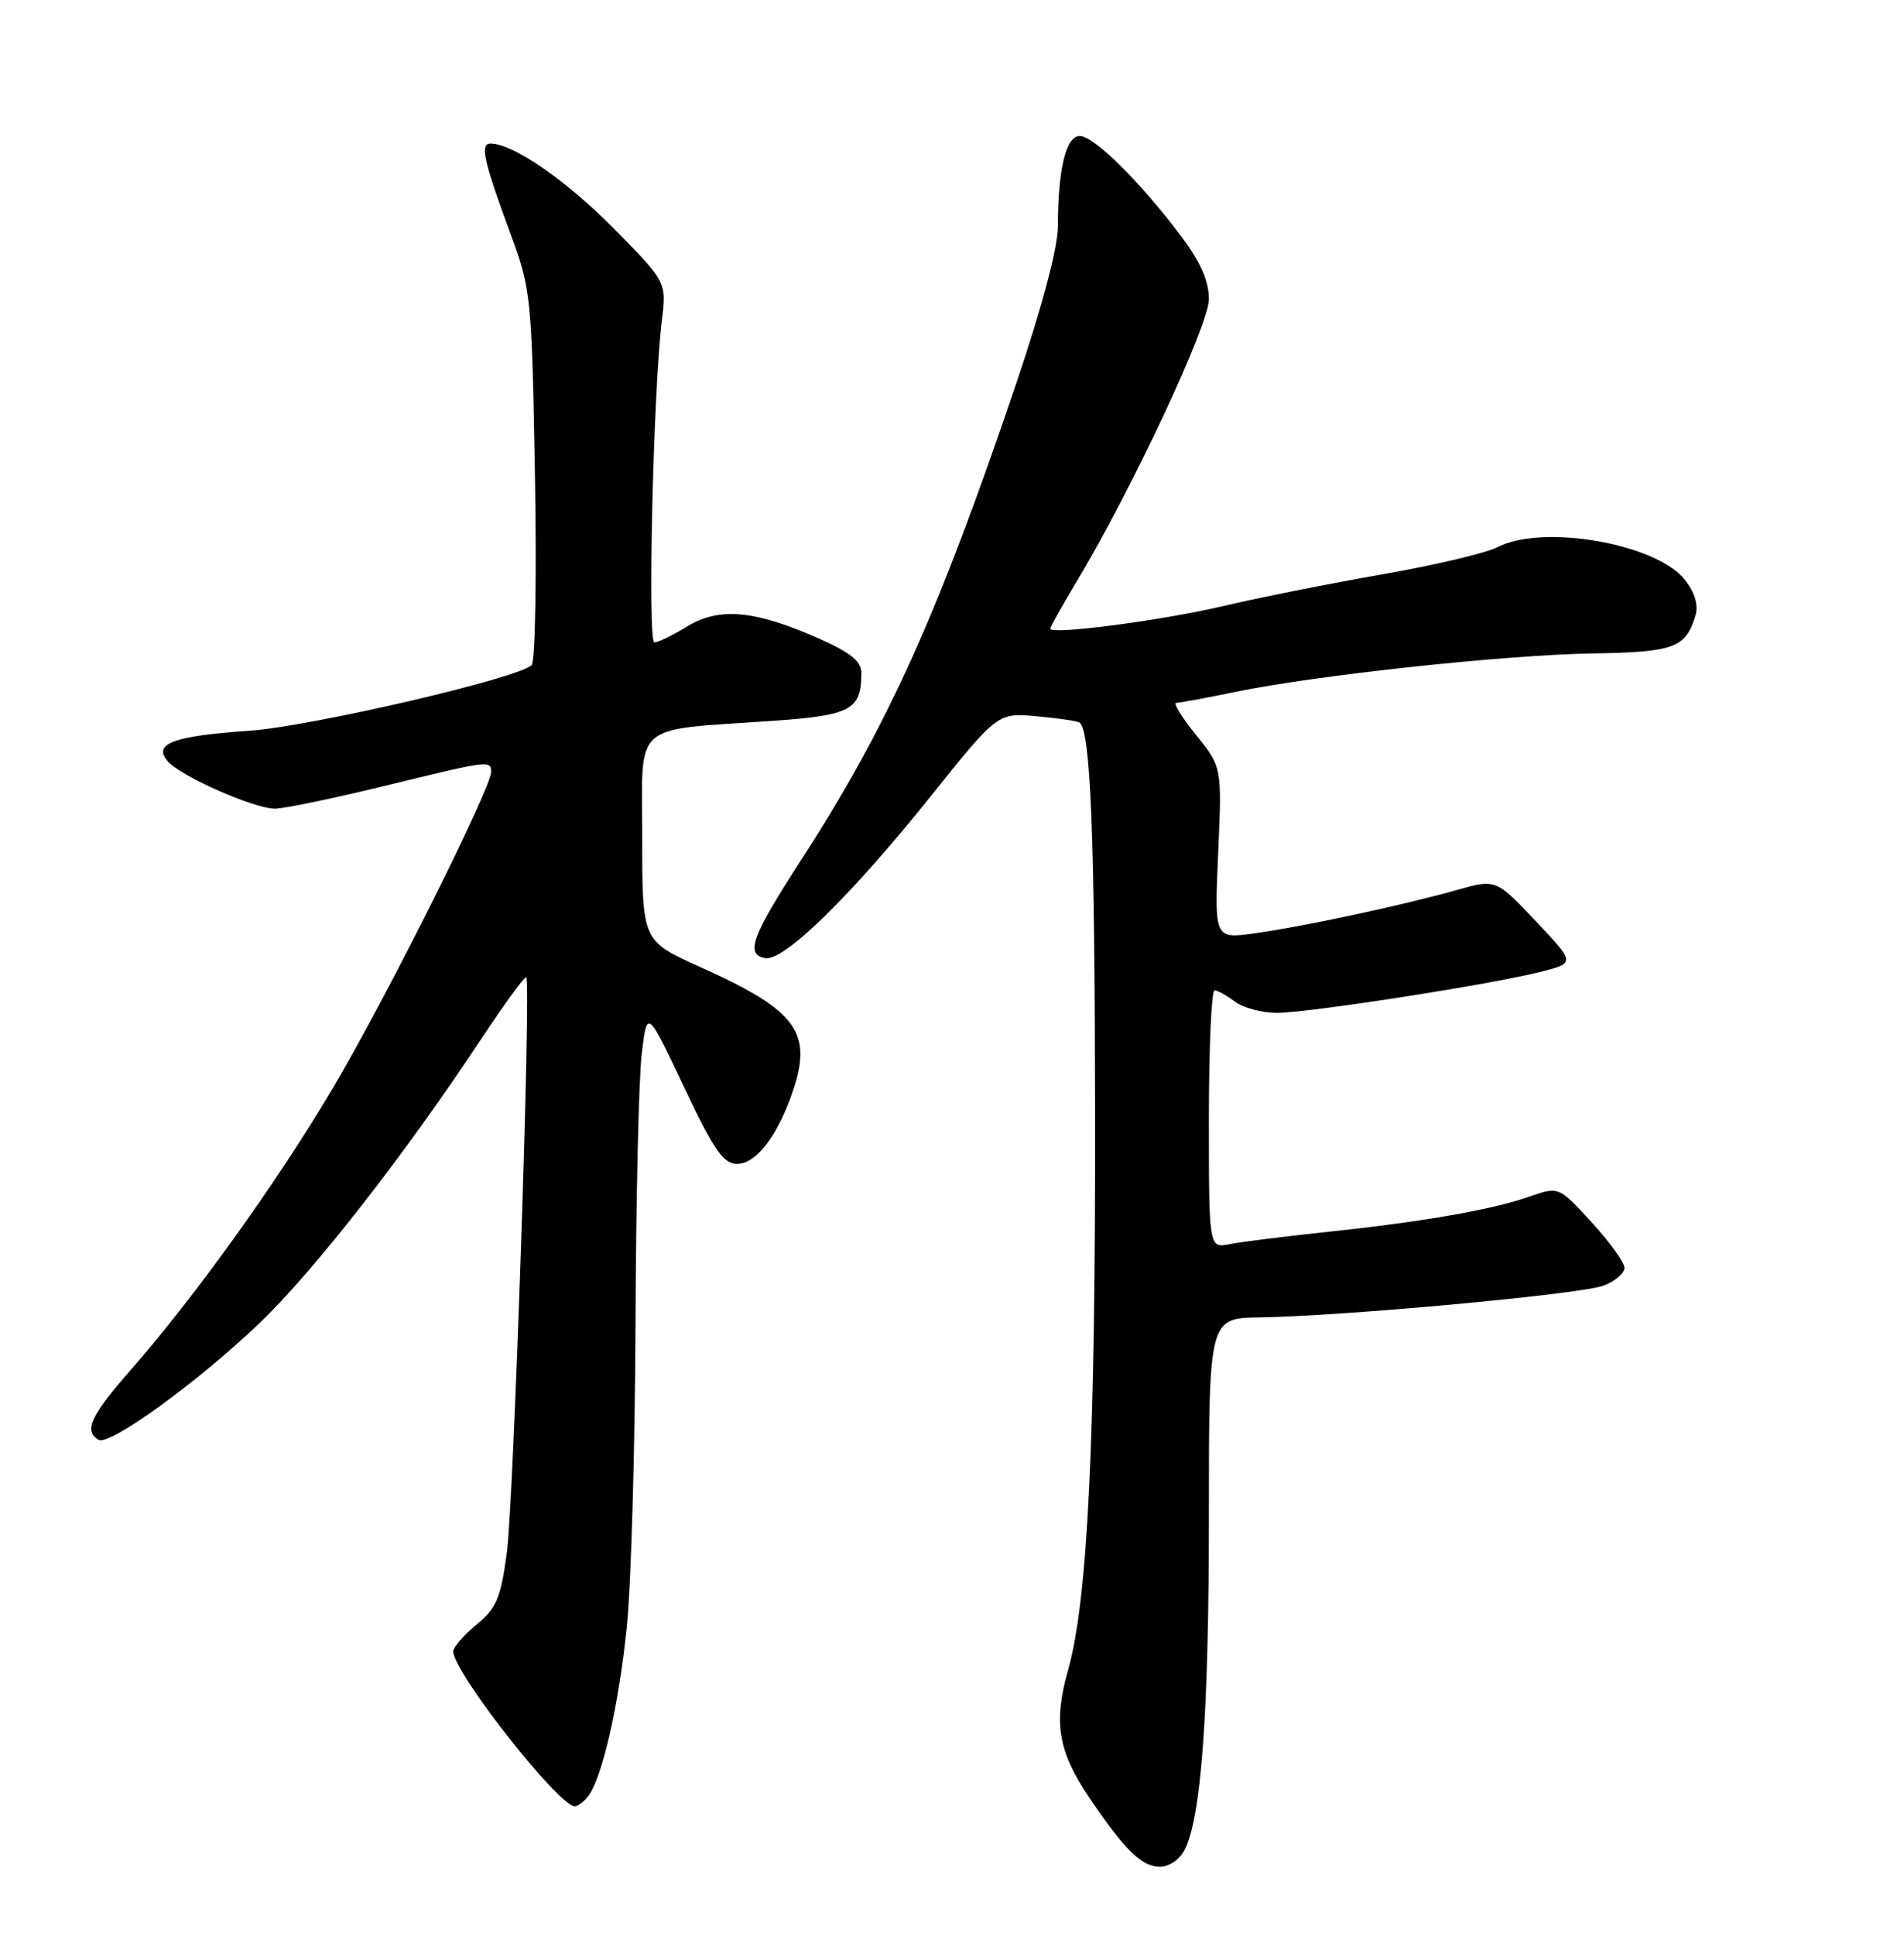<?xml version="1.0" encoding="UTF-8" standalone="no"?>
<!DOCTYPE svg PUBLIC "-//W3C//DTD SVG 1.1//EN" "http://www.w3.org/Graphics/SVG/1.1/DTD/svg11.dtd" >
<svg xmlns="http://www.w3.org/2000/svg" xmlns:xlink="http://www.w3.org/1999/xlink" version="1.1" viewBox="0 0 252 256">
 <g >
 <path fill="currentColor"
d=" M 156.80 244.75 C 159.00 240.39 160.00 226.58 160.00 200.63 C 160.00 174.41 160.00 174.41 166.75 174.31 C 177.94 174.14 209.31 171.24 212.25 170.11 C 213.76 169.53 215.00 168.47 215.00 167.75 C 215.00 167.04 213.04 164.32 210.65 161.72 C 206.30 156.98 206.30 156.98 202.40 158.34 C 197.44 160.08 188.20 161.68 175.50 163.02 C 170.00 163.60 164.26 164.32 162.75 164.62 C 160.00 165.16 160.00 165.16 160.00 148.08 C 160.00 138.69 160.34 131.01 160.75 131.03 C 161.16 131.05 162.37 131.72 163.44 132.53 C 164.51 133.34 166.98 134.01 168.94 134.02 C 173.03 134.04 197.31 130.27 204.00 128.57 C 208.50 127.42 208.50 127.42 203.24 121.86 C 197.99 116.30 197.99 116.30 192.74 117.78 C 185.58 119.80 172.39 122.62 166.00 123.50 C 160.73 124.22 160.73 124.22 161.23 112.86 C 161.73 101.50 161.73 101.50 158.30 97.25 C 156.41 94.91 155.23 93.00 155.68 93.00 C 156.13 93.00 159.65 92.35 163.50 91.55 C 174.18 89.34 199.28 86.64 210.82 86.46 C 221.60 86.29 223.12 85.72 224.41 81.41 C 224.81 80.06 224.31 78.39 223.00 76.72 C 219.22 71.92 204.18 69.30 198.19 72.40 C 196.69 73.18 189.85 74.79 182.99 75.99 C 176.12 77.18 166.68 79.07 162.00 80.17 C 153.82 82.10 139.00 84.04 139.00 83.18 C 139.00 82.95 140.53 80.23 142.39 77.13 C 149.67 65.05 160.00 43.03 160.00 39.59 C 160.00 37.20 158.90 34.69 156.38 31.33 C 150.98 24.12 144.80 18.00 142.92 18.00 C 141.08 18.00 140.03 22.33 140.01 30.00 C 140.00 32.78 137.91 40.65 134.53 50.65 C 124.16 81.30 117.47 96.12 106.07 113.73 C 99.49 123.90 98.62 126.25 101.24 126.78 C 103.68 127.29 112.56 118.62 123.15 105.40 C 132.04 94.30 132.04 94.30 137.27 94.78 C 140.15 95.04 142.68 95.42 142.91 95.62 C 144.35 96.90 144.89 110.52 144.94 147.05 C 145.00 190.51 143.97 211.77 141.36 220.98 C 139.41 227.88 140.03 231.70 144.08 237.72 C 148.82 244.76 151.10 247.00 153.51 247.00 C 154.74 247.00 156.15 246.04 156.80 244.75 Z  M 77.78 237.75 C 79.66 235.46 81.92 225.62 82.97 215.14 C 83.54 209.45 84.05 191.45 84.11 175.14 C 84.17 158.84 84.54 142.80 84.93 139.50 C 85.64 133.50 85.64 133.50 90.49 143.75 C 94.49 152.20 95.74 154.00 97.56 154.00 C 99.99 154.00 102.72 150.57 104.72 145.00 C 107.71 136.65 105.70 133.81 92.65 127.94 C 85.00 124.50 85.00 124.50 85.00 110.88 C 85.00 95.25 83.38 96.70 102.30 95.38 C 112.64 94.66 114.00 93.93 114.00 89.05 C 114.00 87.48 112.59 86.35 108.26 84.43 C 99.89 80.74 95.17 80.31 90.95 82.89 C 89.05 84.05 87.10 84.99 86.61 85.00 C 85.69 85.00 86.46 51.64 87.60 42.41 C 88.22 37.32 88.22 37.32 81.25 30.25 C 74.91 23.83 67.91 19.00 64.92 19.00 C 63.49 19.00 64.00 21.27 67.59 31.00 C 70.28 38.27 70.38 39.23 70.80 62.84 C 71.04 76.22 70.84 87.55 70.36 88.01 C 68.57 89.76 41.15 96.12 33.00 96.69 C 22.97 97.38 20.24 98.38 22.15 100.68 C 23.78 102.65 33.59 107.00 36.40 107.00 C 37.58 107.00 44.08 105.65 50.84 104.00 C 64.72 100.61 65.00 100.57 65.00 102.14 C 65.00 104.30 51.09 132.09 44.10 143.90 C 36.73 156.35 25.82 171.56 17.18 181.41 C 12.01 187.30 11.09 189.32 13.02 190.51 C 14.44 191.39 26.13 182.93 34.36 175.06 C 41.48 168.25 53.50 152.88 63.51 137.74 C 66.70 132.92 69.46 129.13 69.65 129.31 C 70.31 129.97 67.99 198.68 67.08 205.47 C 66.27 211.47 65.71 212.79 63.06 214.97 C 61.37 216.36 59.99 217.96 59.99 218.51 C 60.02 221.29 73.93 239.00 76.09 239.00 C 76.45 239.00 77.22 238.44 77.78 237.75 Z "/>
</g>
</svg>